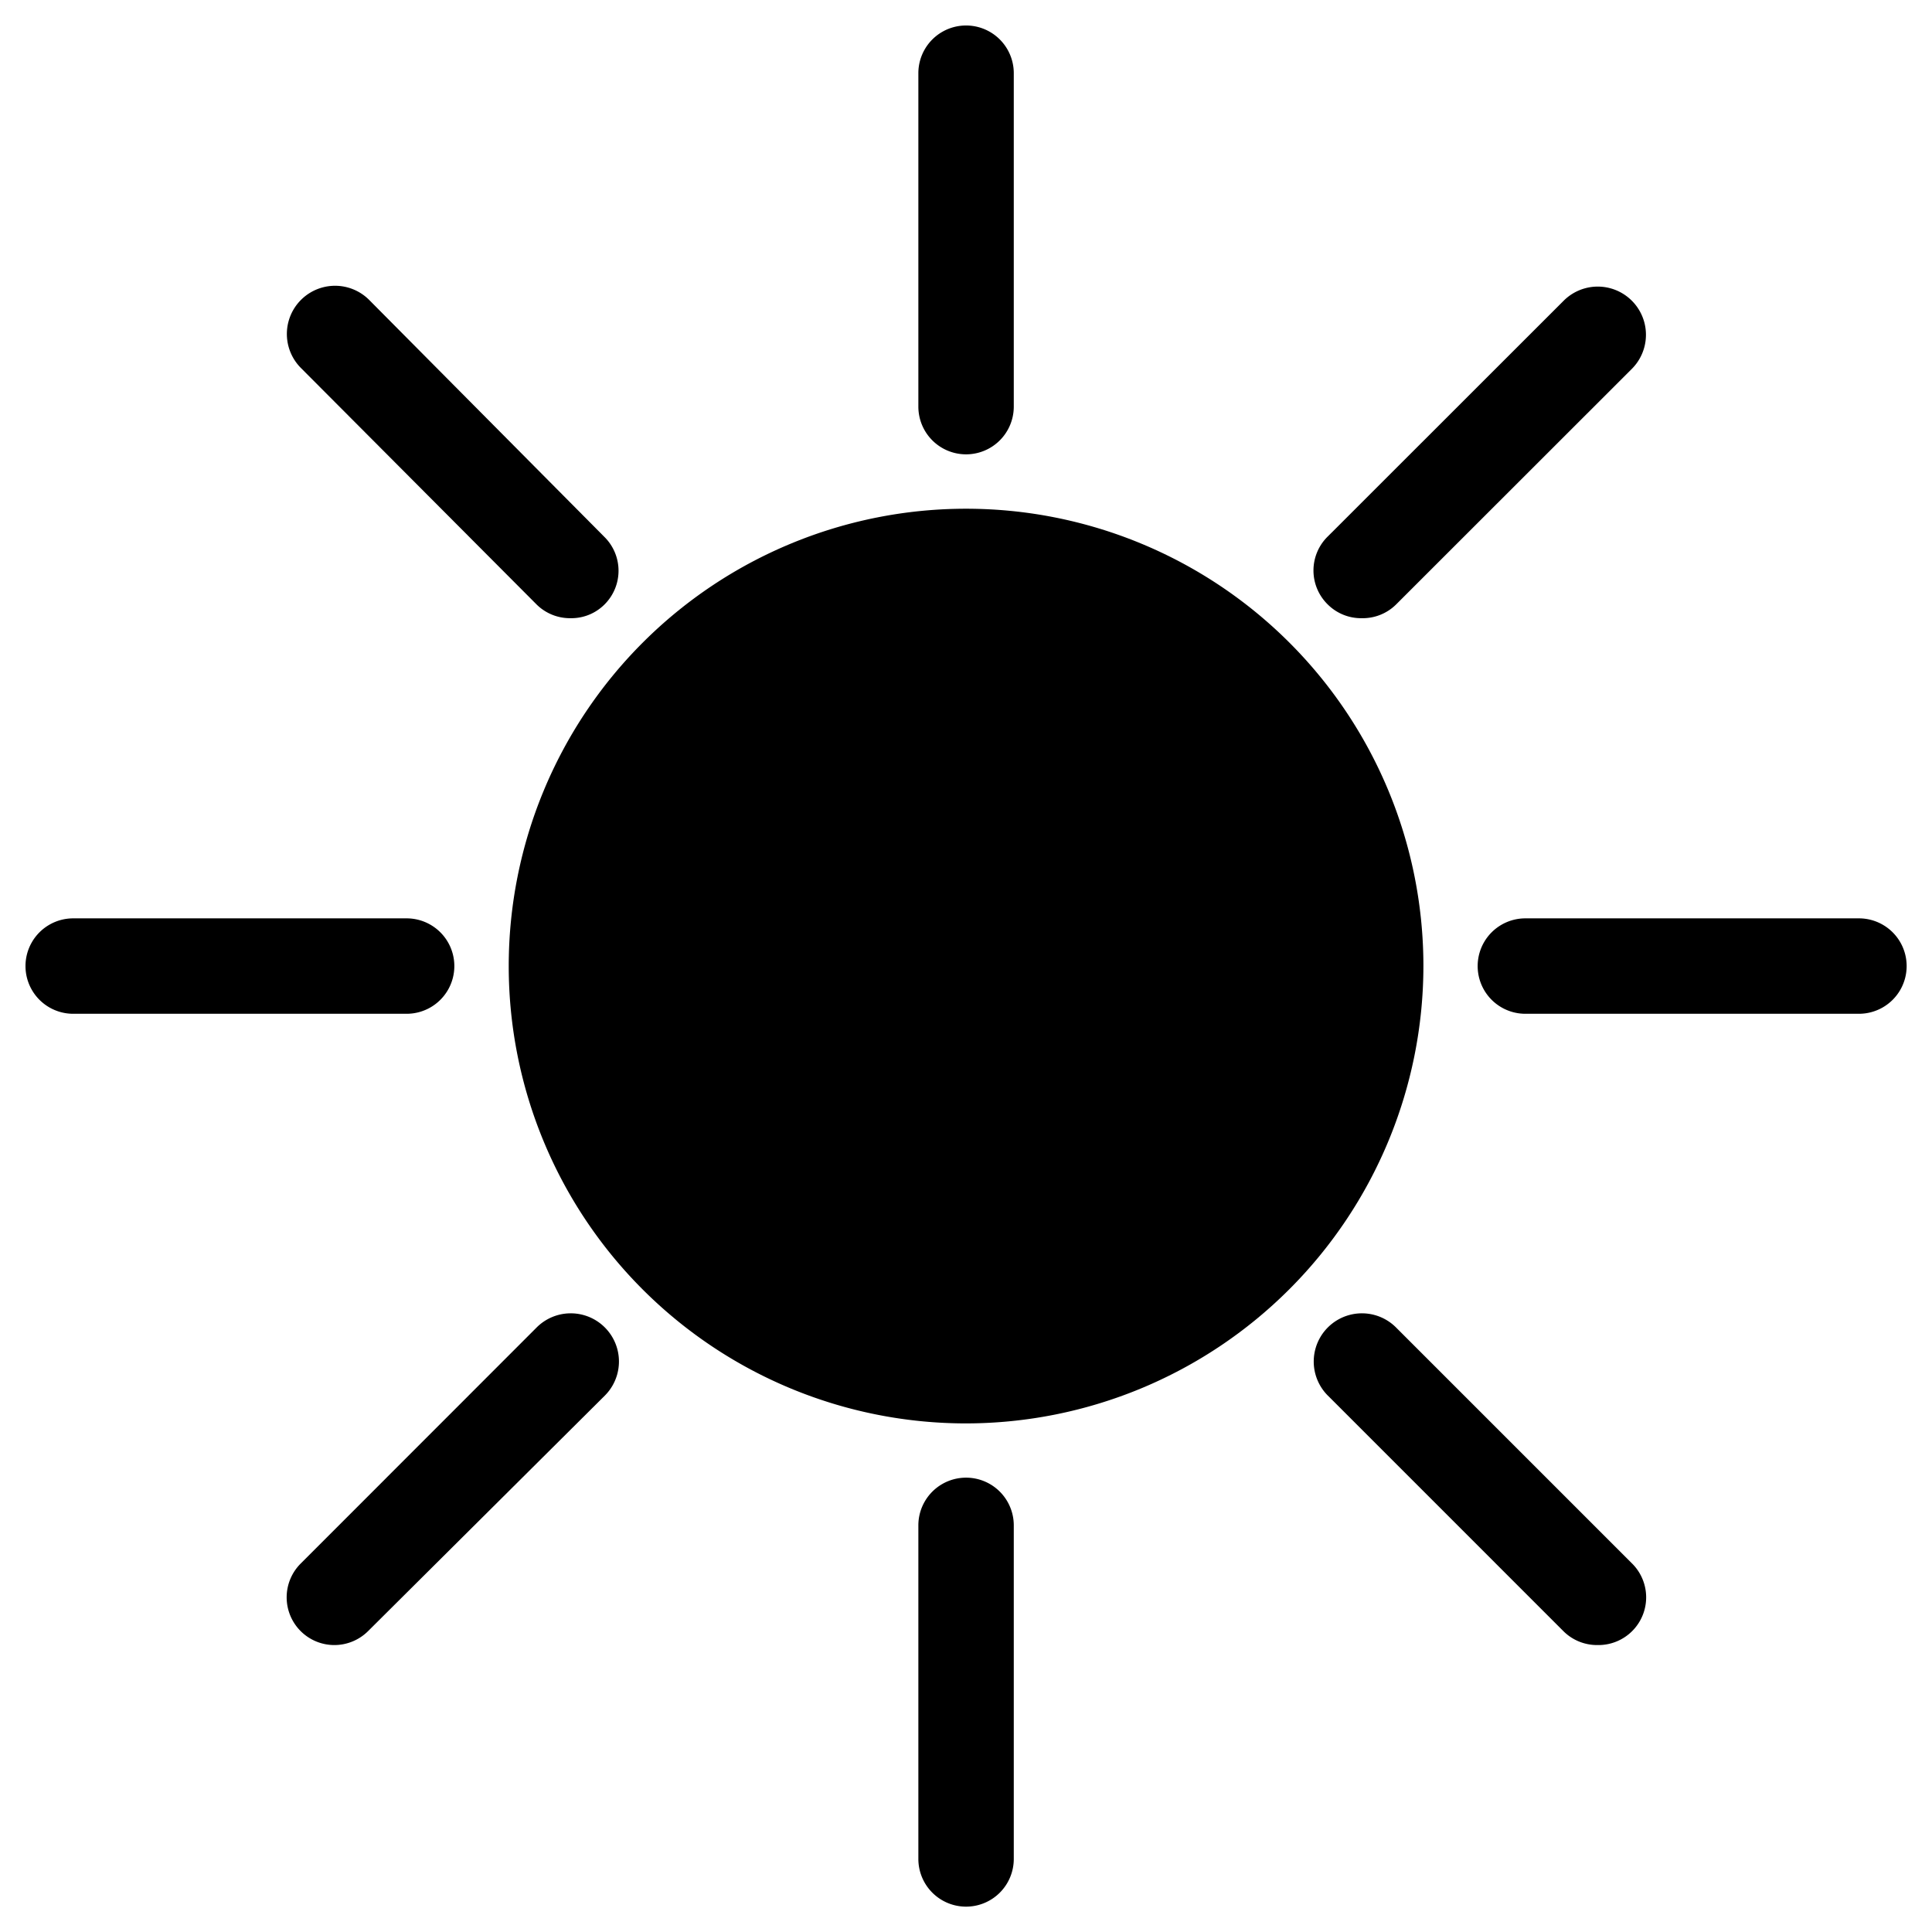 <svg id="圖層_1" data-name="圖層 1" xmlns="http://www.w3.org/2000/svg" viewBox="0 0 141.73 141.73">
    <circle class="cls-1" cx="70.87" cy="70.87" r="31.55" />
    <path class="cls-1"
        d="M70.87,104.42a33.55,33.55,0,1,1,33.55-33.55A33.59,33.59,0,0,1,70.87,104.42Zm0-63.1a29.55,29.55,0,1,0,29.55,29.55A29.58,29.58,0,0,0,70.87,41.32Z" />
    <path class="cls-1"
        d="M70.87,33.33a3.5,3.5,0,0,1-3.5-3.5V5.37a3.5,3.5,0,0,1,7,0V29.83A3.5,3.5,0,0,1,70.87,33.33Z" />
    <path class="cls-1"
        d="M41.85,45.35a3.48,3.48,0,0,1-2.48-1L22.08,27a3.5,3.5,0,0,1,5-5L44.32,39.37a3.49,3.49,0,0,1,0,5A3.44,3.44,0,0,1,41.85,45.35Z" />
    <path class="cls-1" d="M29.83,74.37H5.37a3.5,3.5,0,0,1,0-7H29.83a3.5,3.5,0,0,1,0,7Z" />
    <path class="cls-1"
        d="M24.55,120.68a3.5,3.5,0,0,1-2.47-6l17.29-17.3a3.5,3.5,0,1,1,5,5L27,119.66A3.51,3.51,0,0,1,24.55,120.68Z" />
    <path class="cls-1"
        d="M70.87,139.87a3.5,3.5,0,0,1-3.5-3.5V111.9a3.5,3.5,0,0,1,7,0v24.47A3.5,3.5,0,0,1,70.87,139.87Z" />
    <path class="cls-1"
        d="M117.18,120.68a3.49,3.49,0,0,1-2.47-1l-17.3-17.3a3.5,3.5,0,1,1,5-5l17.3,17.3a3.5,3.5,0,0,1-2.48,6Z" />
    <path class="cls-1" d="M136.37,74.37H111.9a3.5,3.5,0,0,1,0-7h24.47a3.5,3.5,0,0,1,0,7Z" />
    <path class="cls-1"
        d="M99.88,45.35a3.46,3.46,0,0,1-2.47-1,3.49,3.49,0,0,1,0-5l17.3-17.29a3.5,3.5,0,1,1,5,5l-17.3,17.29A3.48,3.48,0,0,1,99.88,45.35Z" />
</svg>